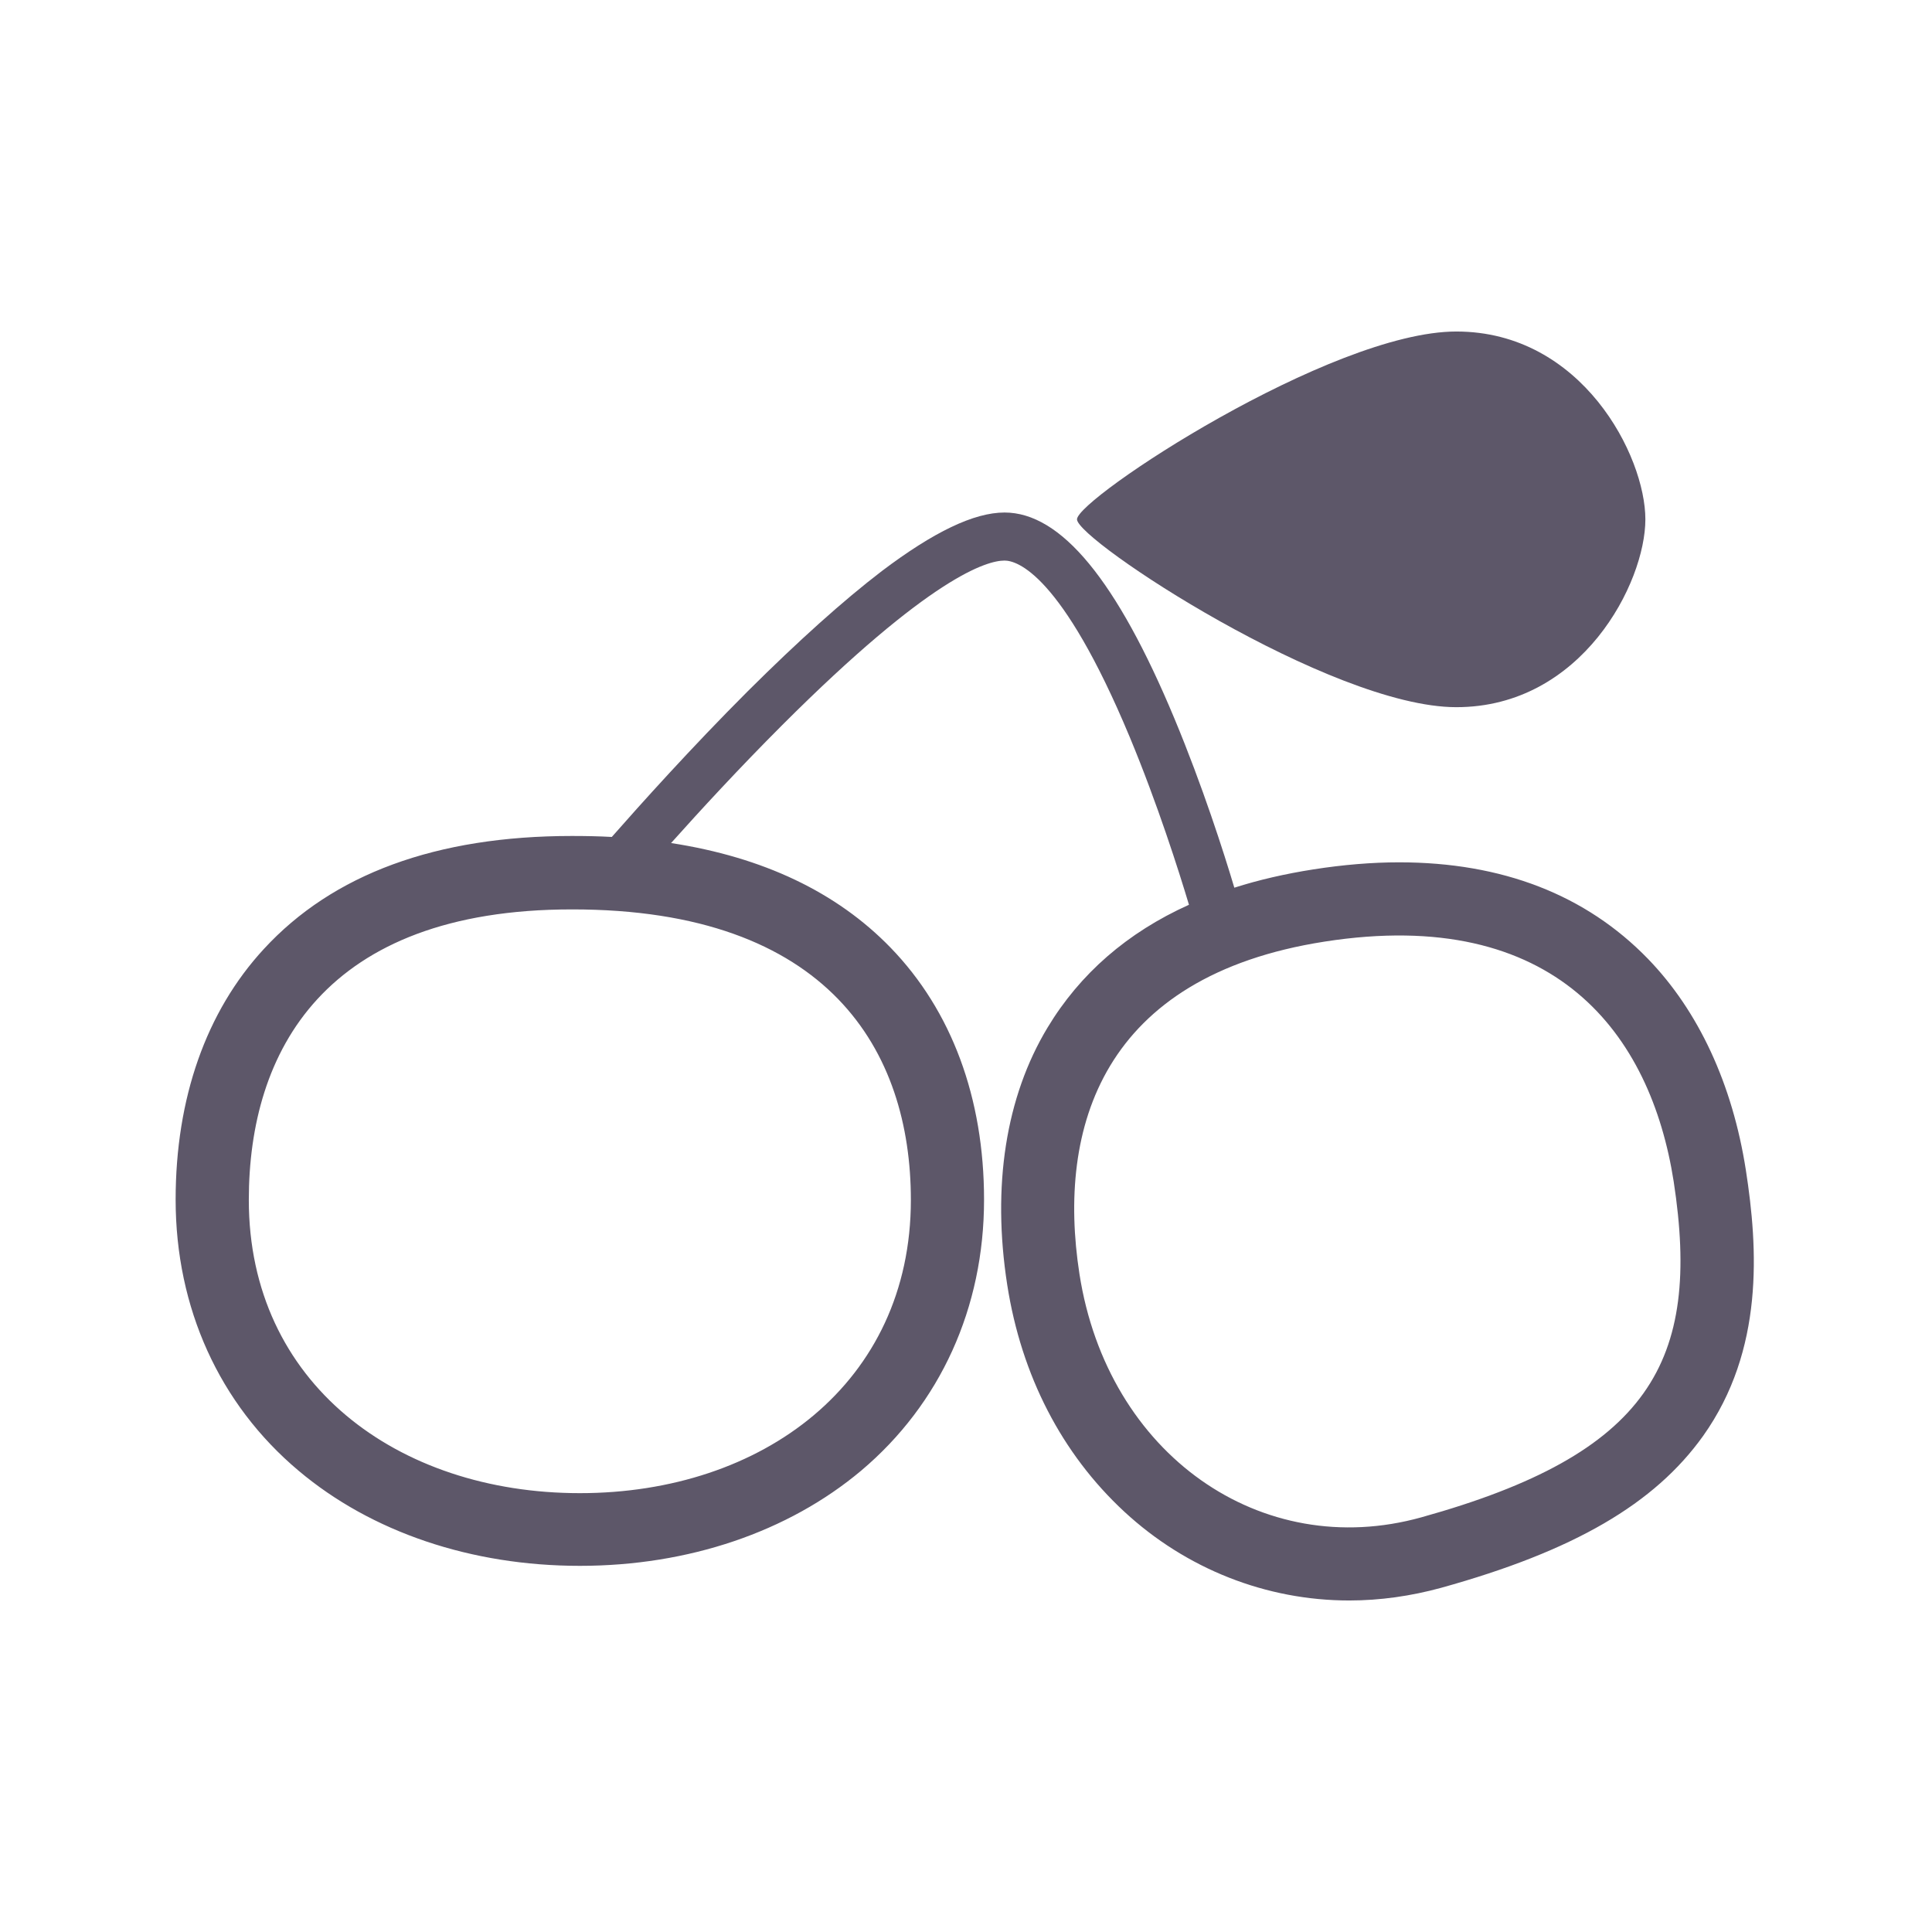 <?xml version="1.0" encoding="utf-8"?>
<!-- Generator: Adobe Illustrator 19.0.0, SVG Export Plug-In . SVG Version: 6.00 Build 0)  -->
<svg version="1.1" id="Layer_1" xmlns="http://www.w3.org/2000/svg" xmlns:xlink="http://www.w3.org/1999/xlink" x="0px" y="0px"
	 viewBox="0 0 792 792" style="enable-background:new 0 0 792 792;" xml:space="preserve">
<style type="text/css">
	.st0{fill:#5D5769;}
</style>
<path id="XMLID_8_" class="st0" d="M715.7,479.7c-5.5-35.3-19.4-65.2-40.1-86.6c-25.5-26.3-59.8-39.6-102.1-39.6
	c-11.1,0-23,1-35.1,2.9c-11.5,1.8-22.4,4.3-32.4,7.5c-4.3-14.4-13-41.6-24.5-69.2c-23.7-56.9-46.6-84.6-69.7-84.6
	c-12.5,0-29,7.9-50.3,24c-15.7,12-34.2,28.6-55,49.3c-23.1,23.1-44,46.4-55.7,59.7c-5.3-0.3-10.8-0.4-16.4-0.4
	c-55.5,0-98,15.6-126.3,46.4c-23.6,25.6-36.1,61.1-36.1,102.7c0,44.3,17.9,83.8,50.4,111.1c29.9,25.2,70.8,39,115.3,39
	c44.5,0,85.4-13.9,115.3-39c32.5-27.4,50.4-66.8,50.4-111.1c0-41.7-13.3-77.5-38.3-103.3c-22.1-22.8-52.3-37.1-90-42.9
	c11.8-13.2,28-30.8,45.5-48.3c60.9-60.9,84-67.5,91.2-67.5c5,0,23.3,5.2,51.3,72.3c11.4,27.4,20.2,55.1,24.3,68.8
	c-25.3,11.4-44.7,28.3-58,50.4c-17.1,28.4-22.8,64.9-16.5,105.4c5.8,37.2,22.4,69.3,48,93c25.4,23.5,58.2,36.4,92.2,36.4
	c12.6,0,25.3-1.8,37.7-5.2c54.4-15.1,87.5-34.4,107.4-62.3C723.2,553.4,720.7,511.9,715.7,479.7z M373.4,491.9
	c0,75-60.8,120.2-135.7,120.2s-135.7-45.2-135.7-120.2c0-60.8,30.9-119.1,132.4-119.1C340.1,372.7,373.4,431.1,373.4,491.9z
	 M582.7,622c-65.6,18.3-128.7-25.7-140.2-99.8c-9.3-60.1,9.4-122,100.5-136.2c94.9-14.8,133.7,38.2,143.1,98.3
	C697.5,558.4,676.1,596,582.7,622z"/>
<path id="XMLID_5_" class="st0" d="M674.5,212.9c0,26-26,77-77.5,77s-155.5-68.5-155.5-77s104-77,155.5-77S674.5,186.9,674.5,212.9z
	"/>
</svg>
